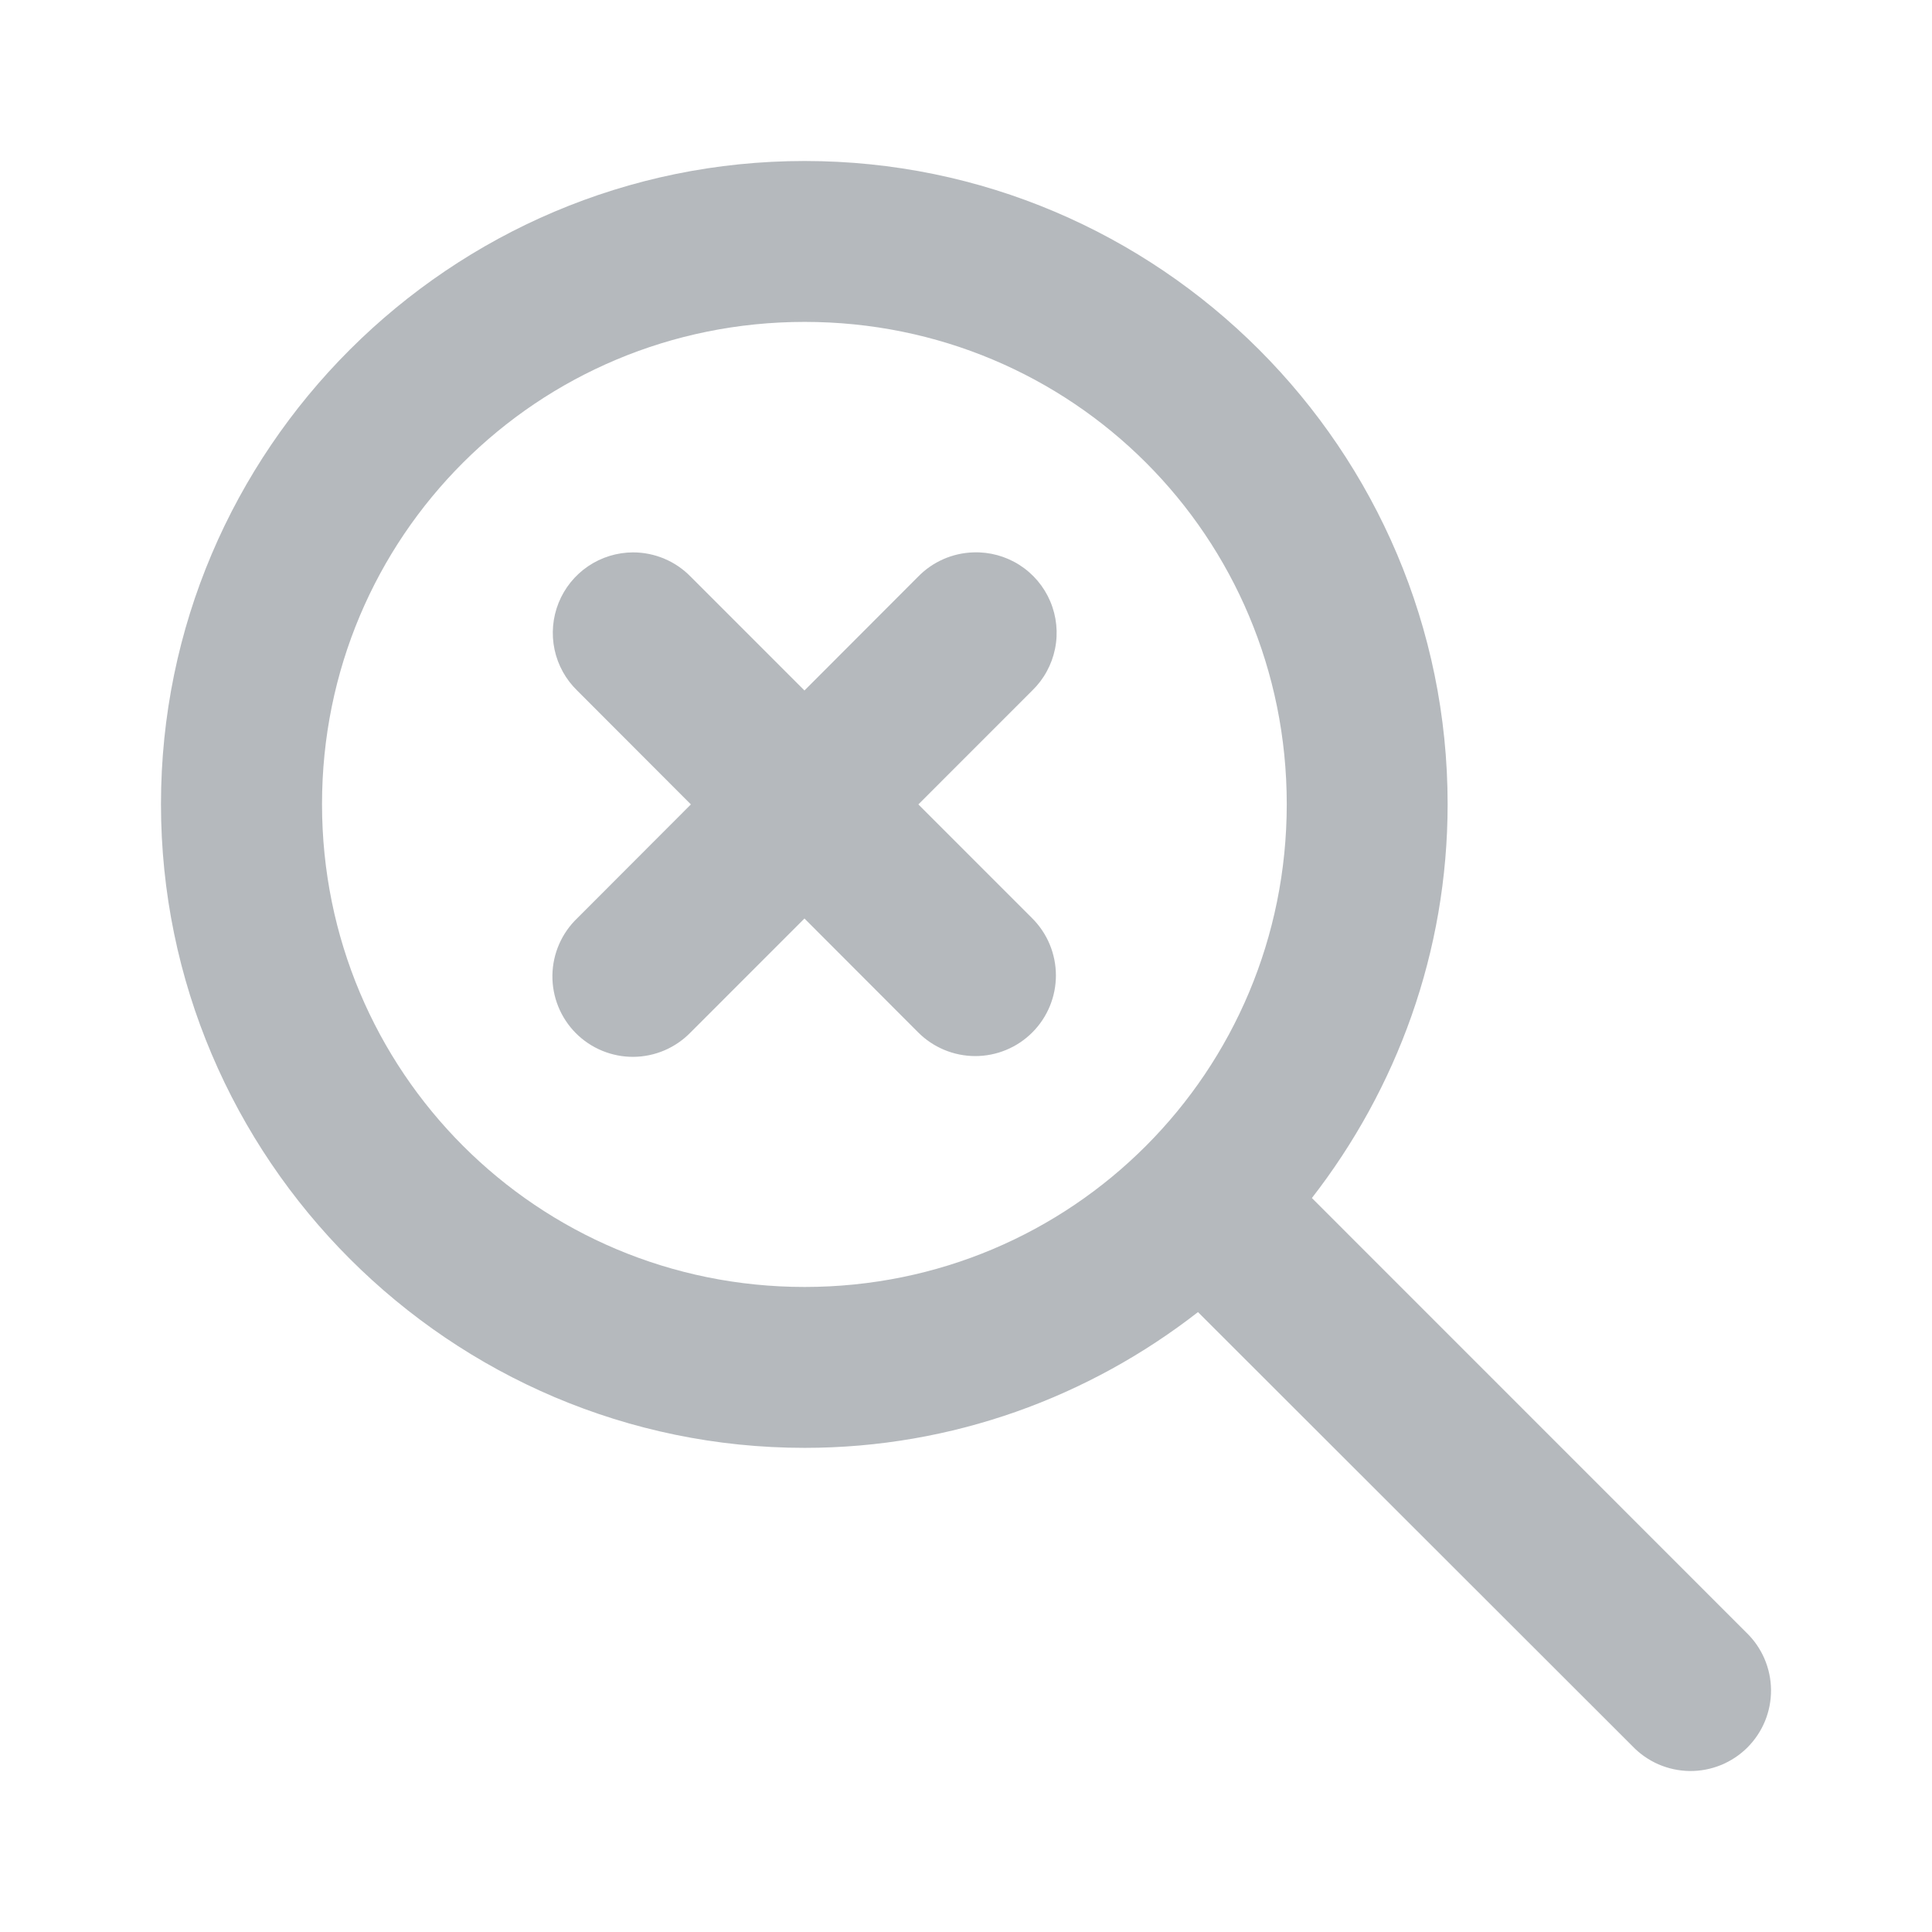 <svg width="93" height="93" viewBox="0 0 93 93" fill="none" xmlns="http://www.w3.org/2000/svg">
<path d="M38.732 7.75C21.671 7.75 7.749 21.643 7.749 38.707C7.749 55.771 21.671 69.695 38.732 69.695C45.865 69.695 52.426 67.24 57.667 63.16L78.577 84.051C78.933 84.424 79.359 84.722 79.832 84.928C80.304 85.133 80.812 85.243 81.328 85.25C81.843 85.257 82.354 85.16 82.832 84.967C83.309 84.773 83.744 84.487 84.109 84.124C84.474 83.76 84.763 83.328 84.96 82.851C85.156 82.374 85.255 81.863 85.251 81.348C85.247 80.833 85.14 80.323 84.937 79.85C84.734 79.376 84.438 78.948 84.067 78.59L63.15 57.669C67.228 52.419 69.684 45.846 69.684 38.707C69.684 21.643 55.793 7.75 38.732 7.75ZM38.732 15.495C51.608 15.495 61.94 25.829 61.94 38.707C61.94 51.585 51.608 61.95 38.732 61.95C25.856 61.95 15.501 51.585 15.501 38.707C15.501 25.829 25.856 15.495 38.732 15.495ZM30.474 26.59C29.703 26.592 28.951 26.823 28.312 27.255C27.674 27.687 27.179 28.3 26.891 29.015C26.603 29.729 26.534 30.514 26.694 31.268C26.854 32.022 27.235 32.71 27.789 33.246L33.257 38.722L27.789 44.198C27.416 44.554 27.119 44.981 26.913 45.453C26.707 45.926 26.598 46.434 26.591 46.949C26.584 47.465 26.681 47.976 26.874 48.454C27.067 48.931 27.354 49.365 27.717 49.731C28.081 50.096 28.513 50.385 28.99 50.581C29.466 50.777 29.977 50.877 30.492 50.873C31.007 50.869 31.516 50.762 31.99 50.559C32.463 50.356 32.891 50.06 33.249 49.69L38.724 44.214L44.192 49.69C44.552 50.052 44.98 50.34 45.451 50.536C45.923 50.733 46.428 50.835 46.939 50.836C47.45 50.837 47.956 50.737 48.428 50.542C48.901 50.347 49.33 50.06 49.691 49.699C50.052 49.338 50.339 48.909 50.534 48.436C50.729 47.964 50.829 47.458 50.828 46.947C50.827 46.436 50.725 45.93 50.529 45.458C50.332 44.987 50.044 44.558 49.682 44.198L44.207 38.722L49.682 33.246C50.245 32.702 50.63 32 50.786 31.232C50.942 30.464 50.861 29.667 50.555 28.946C50.249 28.225 49.731 27.614 49.07 27.193C48.409 26.773 47.636 26.562 46.853 26.59C45.848 26.62 44.893 27.041 44.192 27.762L38.724 33.238L33.249 27.762C32.888 27.391 32.457 27.096 31.98 26.895C31.503 26.694 30.991 26.59 30.474 26.59Z" fill="#6C757D" fill-opacity="0.5"/>
</svg>
